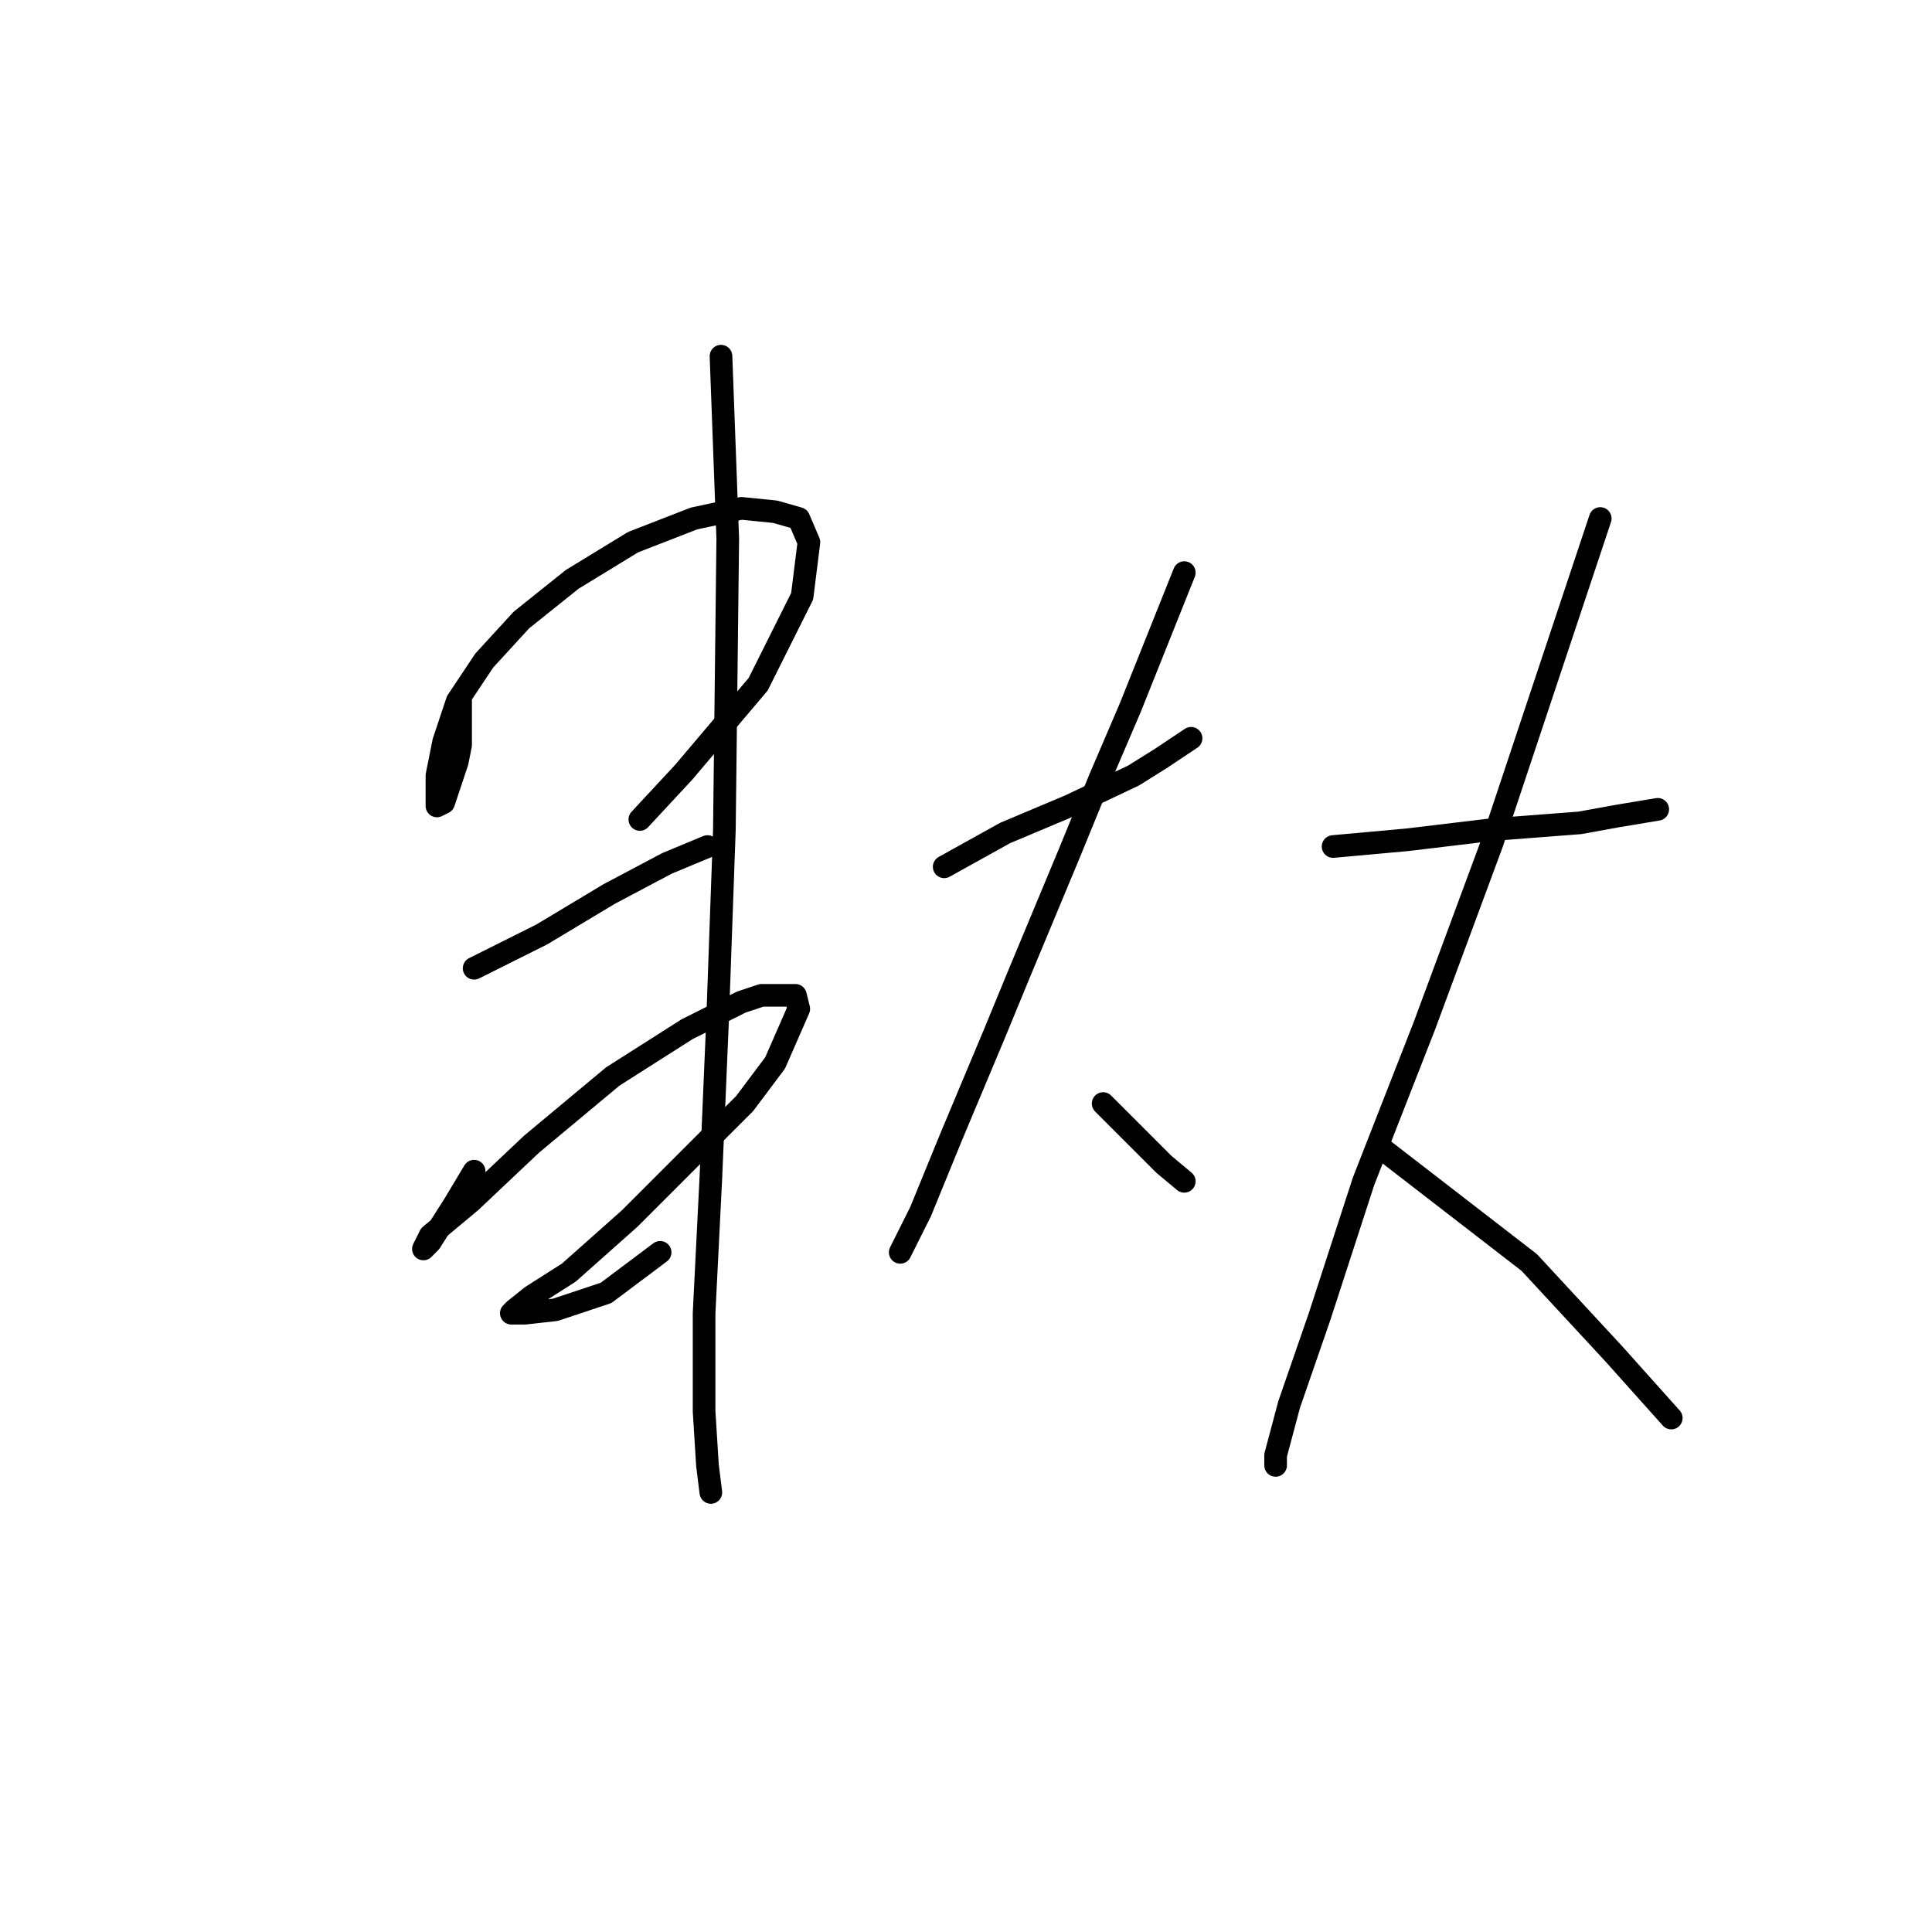 <?xml version="1.0" standalone="no"?>
    <svg width="256" height="256" xmlns="http://www.w3.org/2000/svg" version="1.1">
    <polyline stroke="black" stroke-width="3" stroke-linecap="round" fill="transparent" stroke-linejoin="round" points="61.032 92.453 61.032 95.59 61.032 98.726 60.584 100.967 58.791 106.344 57.895 106.792 57.895 106.344 57.895 102.759 58.791 98.278 60.584 92.901 64.169 87.524 69.098 82.147 75.819 76.769 83.885 71.84 91.951 68.704 98.224 67.359 102.705 67.807 105.842 68.704 107.186 71.84 106.29 79.01 100.465 90.661 90.607 102.311 84.781 108.585 84.781 108.585 " />
        <polyline stroke="black" stroke-width="3" stroke-linecap="round" fill="transparent" stroke-linejoin="round" points="62.824 128.301 67.305 126.061 71.786 123.82 80.748 118.443 88.366 114.41 93.743 112.169 93.743 112.169 " />
        <polyline stroke="black" stroke-width="3" stroke-linecap="round" fill="transparent" stroke-linejoin="round" points="62.824 155.187 61.48 157.428 60.136 159.668 56.999 164.597 56.103 165.493 56.999 163.701 62.376 159.22 70.442 151.602 81.196 142.64 91.055 136.367 98.224 132.782 100.913 131.886 105.394 131.886 105.842 133.678 102.705 140.848 98.672 146.225 83.437 161.461 75.371 168.63 70.442 171.767 68.202 173.559 67.753 174.007 69.546 174.007 73.579 173.559 80.3 171.319 87.47 165.942 87.47 165.942 " />
        <polyline stroke="black" stroke-width="3" stroke-linecap="round" fill="transparent" stroke-linejoin="round" points="95.536 47.195 95.984 59.294 96.432 71.392 95.984 109.929 95.088 135.023 94.191 156.083 93.295 174.007 93.295 187.002 93.743 194.172 94.191 197.757 94.191 197.757 " />
        <polyline stroke="black" stroke-width="3" stroke-linecap="round" fill="transparent" stroke-linejoin="round" points="125.11 114.858 129.143 112.618 133.176 110.377 141.69 106.792 150.204 102.759 153.789 100.519 157.822 97.83 157.822 97.83 " />
        <polyline stroke="black" stroke-width="3" stroke-linecap="round" fill="transparent" stroke-linejoin="round" points="156.926 75.873 153.341 84.835 149.756 93.797 145.723 103.207 141.69 113.066 134.969 129.197 131.832 136.815 126.007 150.706 121.974 160.564 119.733 165.045 119.285 165.942 119.285 165.942 " />
        <polyline stroke="black" stroke-width="3" stroke-linecap="round" fill="transparent" stroke-linejoin="round" points="146.171 146.225 148.86 148.914 151.548 151.602 154.237 154.291 156.925 156.531 156.925 156.531 " />
        <polyline stroke="black" stroke-width="3" stroke-linecap="round" fill="transparent" stroke-linejoin="round" points="176.642 112.169 181.571 111.721 186.5 111.273 197.703 109.929 209.353 109.033 214.282 108.137 219.66 107.24 219.66 107.24 " />
        <polyline stroke="black" stroke-width="3" stroke-linecap="round" fill="transparent" stroke-linejoin="round" points="212.042 68.704 208.905 78.114 205.768 87.524 197.703 111.721 188.741 135.919 180.675 156.531 174.85 174.455 170.817 186.106 169.024 192.828 169.024 194.172 169.024 194.172 " />
        <polyline stroke="black" stroke-width="3" stroke-linecap="round" fill="transparent" stroke-linejoin="round" points="182.915 152.05 192.774 159.668 202.632 167.286 213.834 179.385 221.452 187.898 221.452 187.898 " />
        </svg>